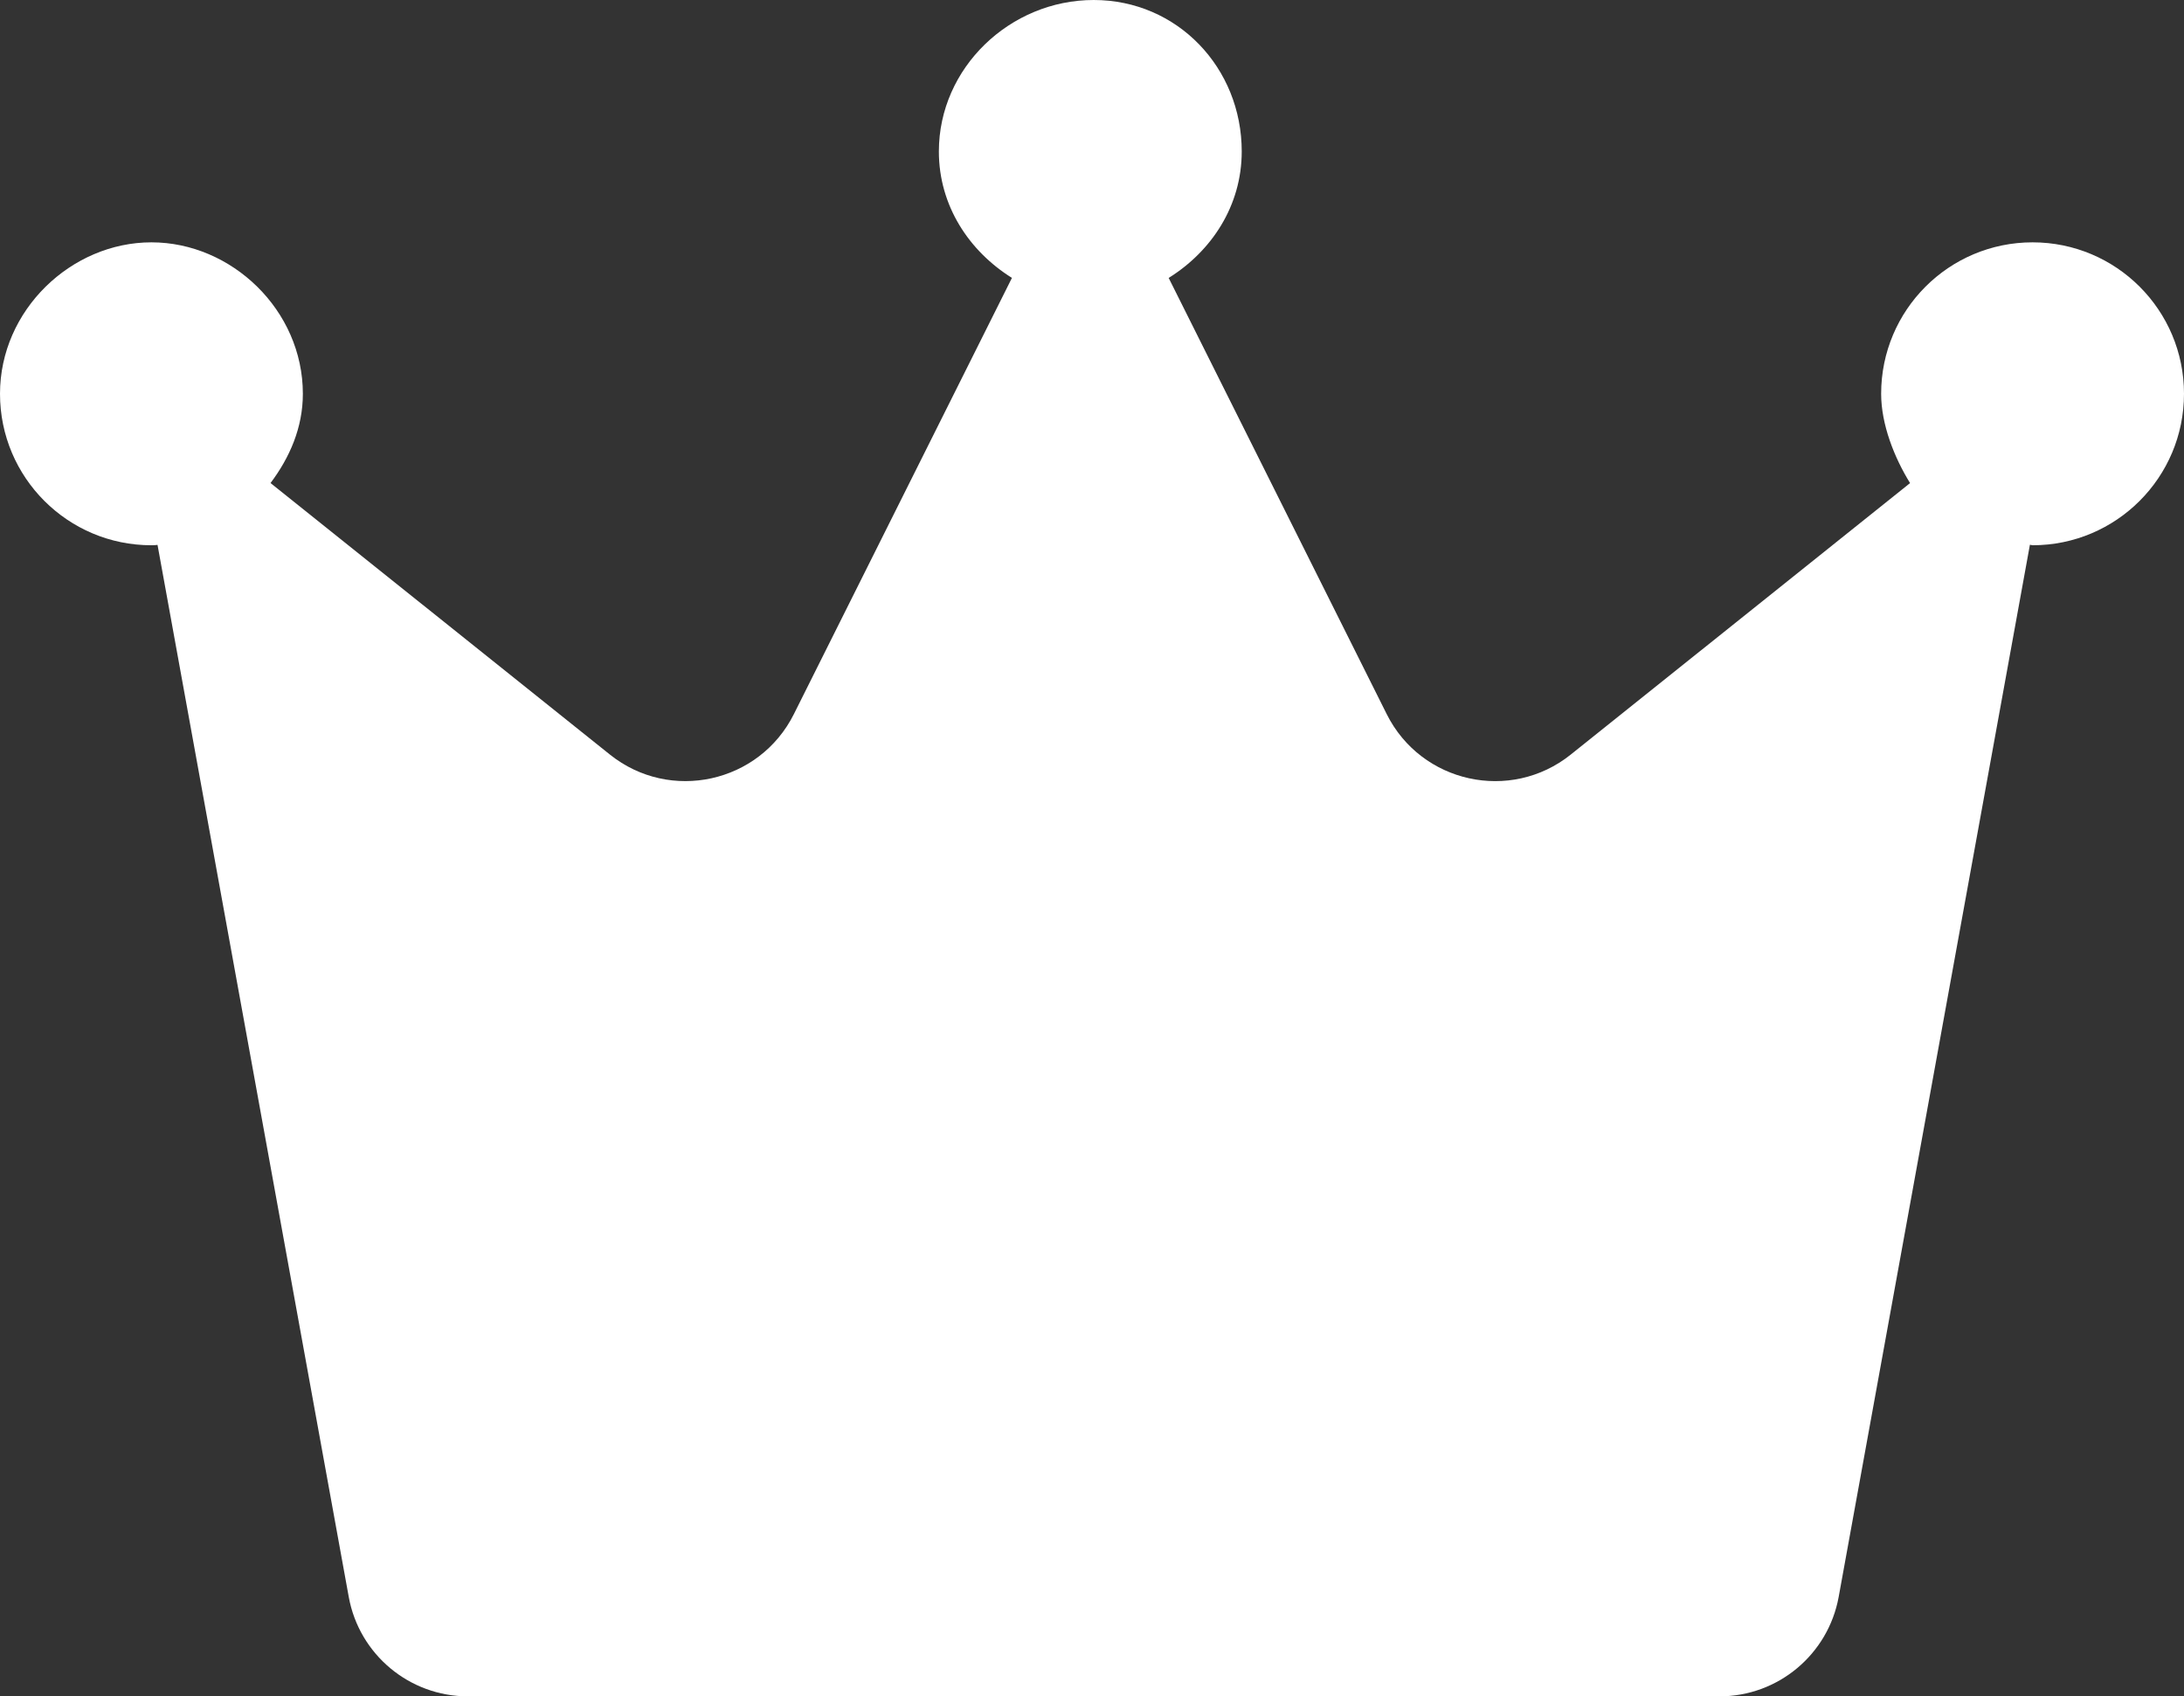 <svg version="1.1" xmlns="http://www.w3.org/2000/svg" xmlns:xlink="http://www.w3.org/1999/xlink" width="576.9" height="448" viewBox="0,0,576.9,448"><rect x="0" y="0" width="576.9" height="448" fill="#333333" stroke="none"/><g transform="translate(48.9,44)"><g data-paper-data="{&quot;isPaintingLayer&quot;:true}" fill="#ffffff" fill-rule="nonzero" stroke="none" stroke-width="1" stroke-linecap="butt" stroke-linejoin="miter" stroke-miterlimit="10" stroke-dasharray="" stroke-dashoffset="0" style="mix-blend-mode: normal"><path d="M528,60c0,22.09 -17.91,40 -40,40c-0.248,0 -0.455,-0.127 -0.703,-0.131l-50.52,277.9c-2.777,15.13 -15.977,26.23 -31.477,26.23h-330.6c-15.46,0 -28.72,-11.06 -31.48,-26.27l-50.51,-277.83c-0.25,0 -0.46,0.1 -1.61,0.1c-22.09,0 -40,-17.91 -40,-40c0,-22.09 18.81,-40 40,-40c21.19,0 40,17.91 40,40c0,8.998 -3.521,16.89 -8.537,23.57l89.63,71.7c15.91,12.73 39.5,7.544 48.61,-10.68l57.6,-115.2c-11.303,-7.05 -19.303,-19.05 -19.303,-33.39c0,-22.09 18.8,-40 40.9,-40c22.1,0 39.1,17.91 39.1,40c0,14.34 -7.963,26.34 -19.3,33.4l57.6,115.2c9.111,18.22 32.71,23.4 48.61,10.68l89.63,-71.7c-4.14,-6.68 -7.64,-15.48 -7.64,-23.58c0,-22.1 17.9,-40 40,-40c22.1,0 40,17.9 40,40z"/></g></g></svg>